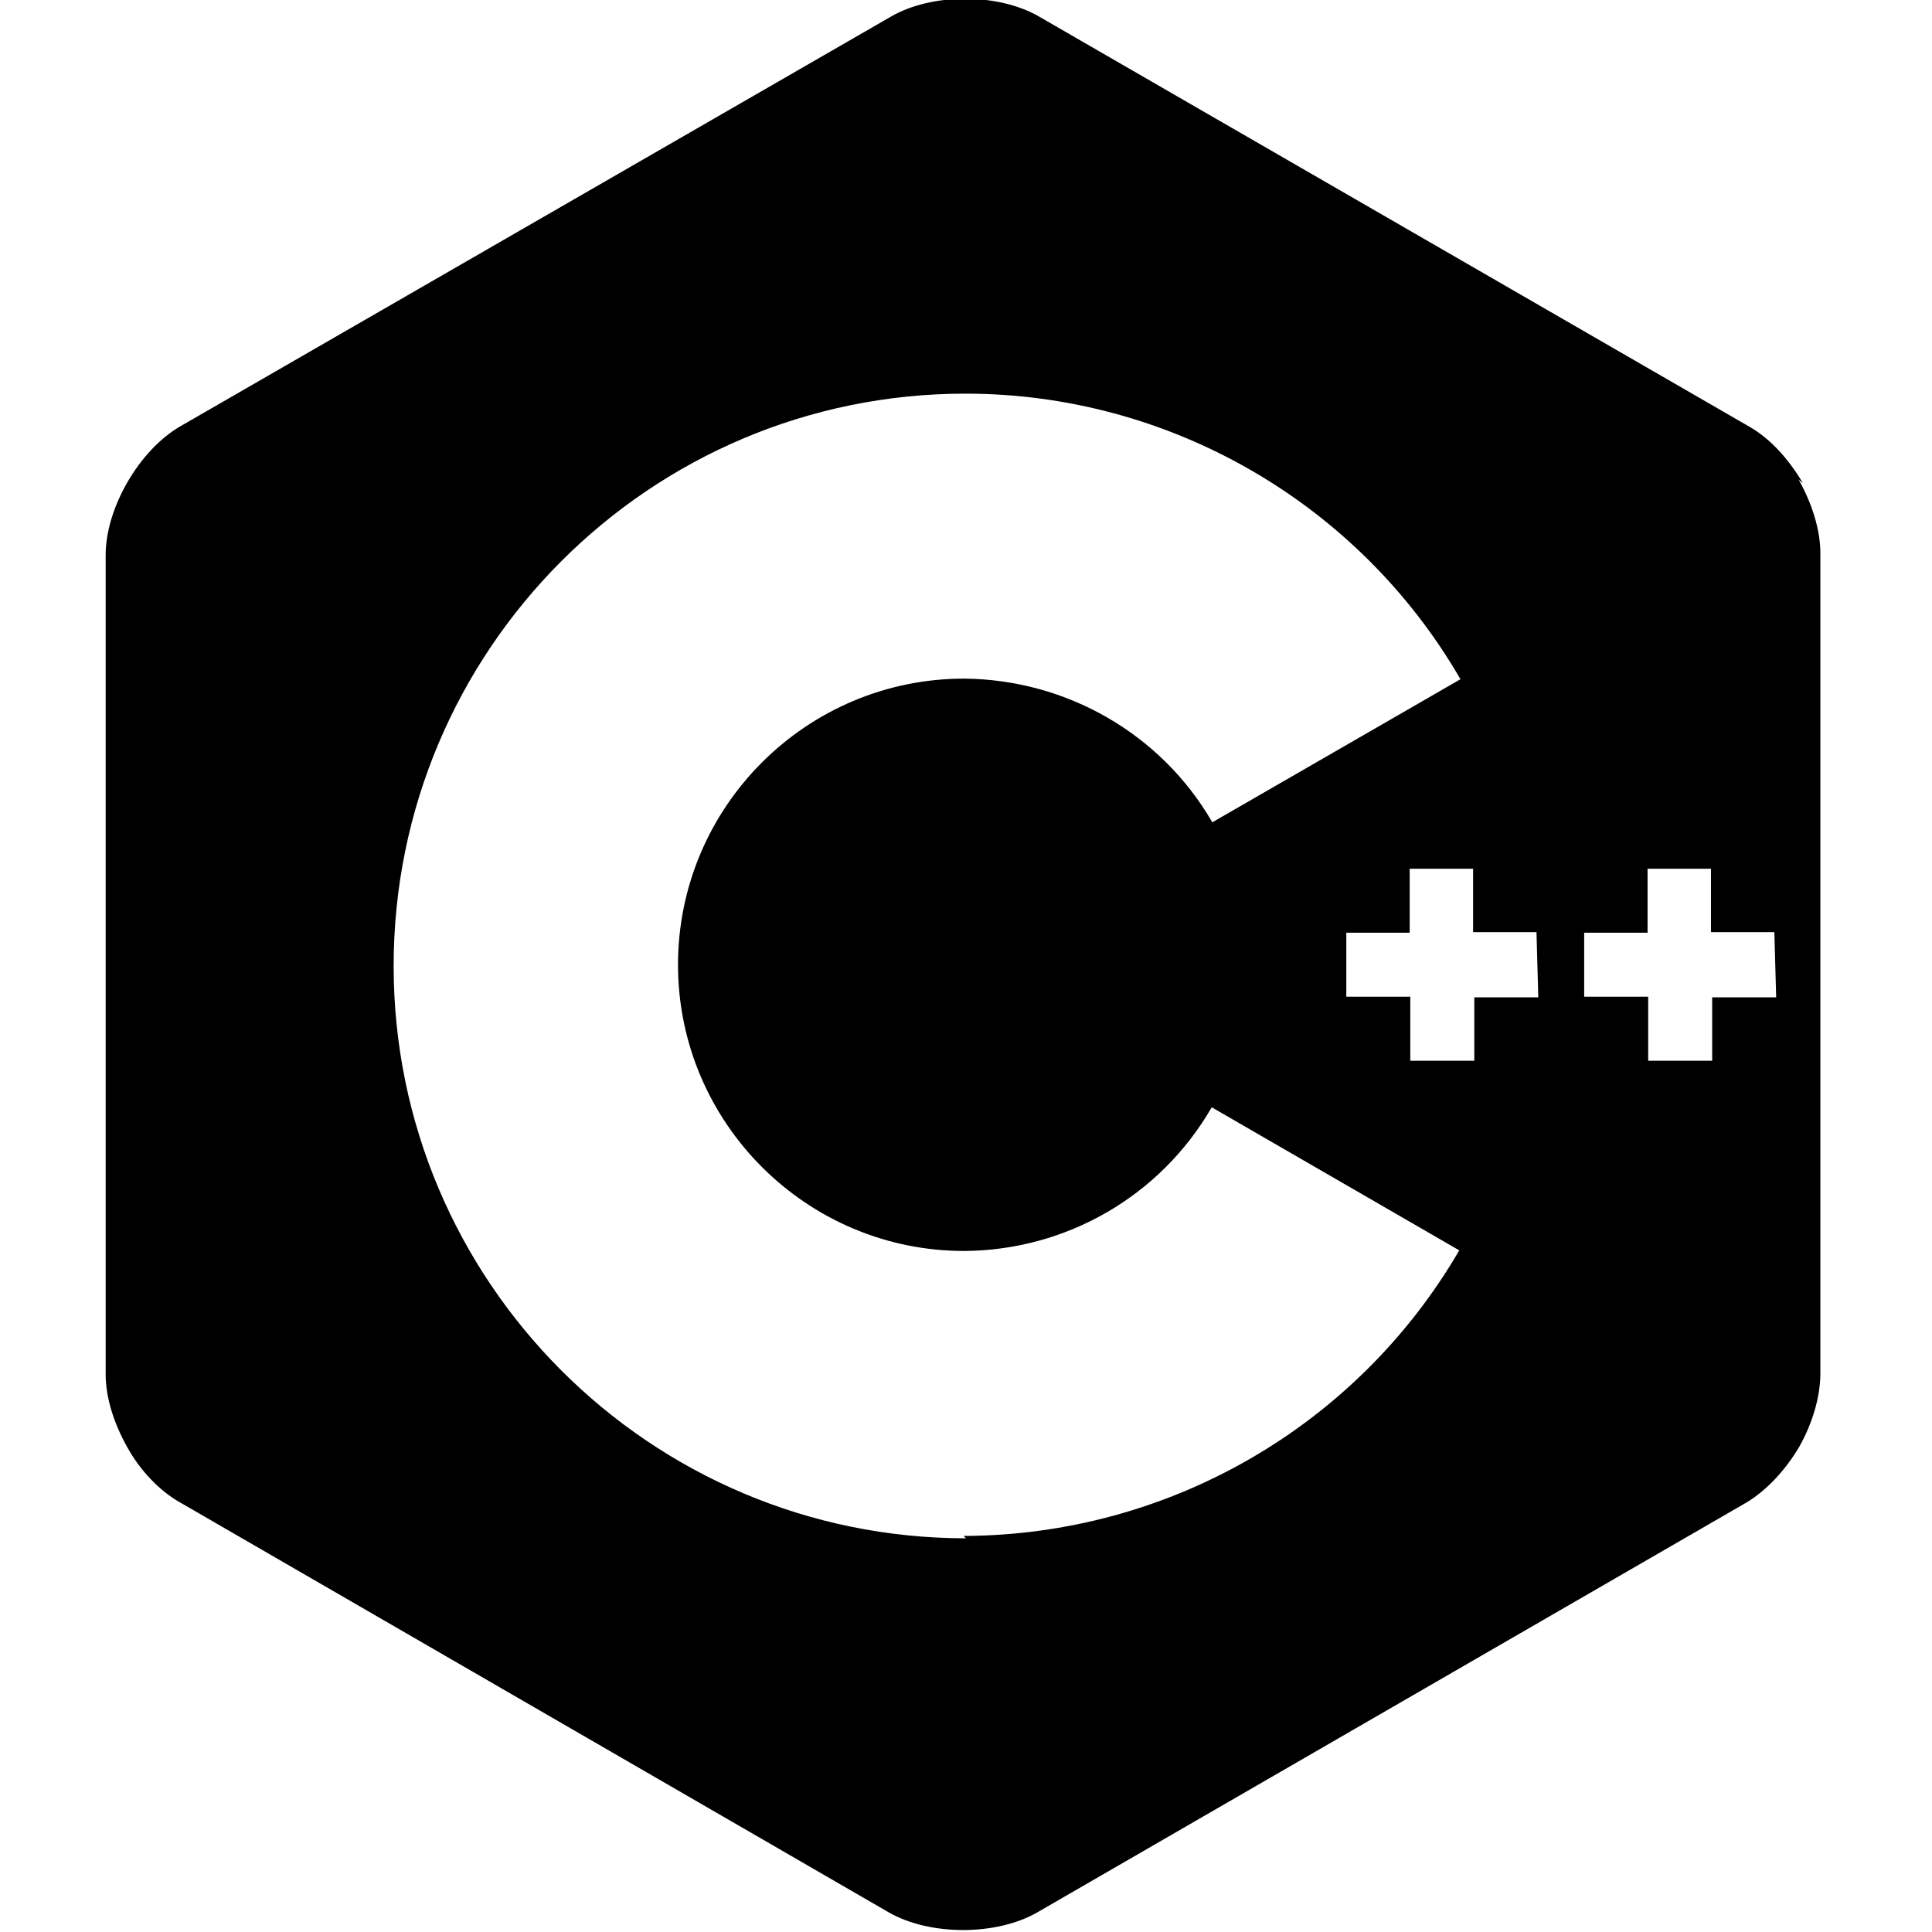 <svg viewBox="0 0 32 32" xmlns="http://www.w3.org/2000/svg"><path d="M29.86 8c-.23-.39-.532-.73-.88-.93L17.22.28c-.68-.4-1.79-.4-2.47-.001L2.99 7.059c-.68.391-1.24 1.35-1.24 2.135v13.57c0 .39.14.82.36 1.21 .21.38.532.72.871.91l11.74 6.791c.68.39 1.78.39 2.46 0l11.75-6.791c.33-.2.64-.532.87-.92 .22-.39.35-.83.35-1.22V9.164c0-.391-.14-.83-.36-1.22ZM16 25.479c-5.23 0-9.48-4.25-9.48-9.479 0-5.23 4.24-9.48 9.47-9.48 3.38 0 6.51 1.81 8.2 4.73l-4.11 2.37c-.85-1.47-2.42-2.365-4.11-2.38 -2.615 0-4.74 2.125-4.74 4.74 0 2.61 2.125 4.74 4.74 4.74 1.69-.01 3.25-.907 4.1-2.38l4.1 2.37c-1.7 2.92-4.823 4.72-8.21 4.73Zm9.479-8.96h-1.06v1.05h-1.06v-1.06h-1.06v-1.06h1.05v-1.06h1.05v1.05h1.05Zm3.94 0h-1.06v1.05h-1.06v-1.06h-1.06v-1.06h1.05v-1.06h1.05v1.05h1.05Z"/></svg>